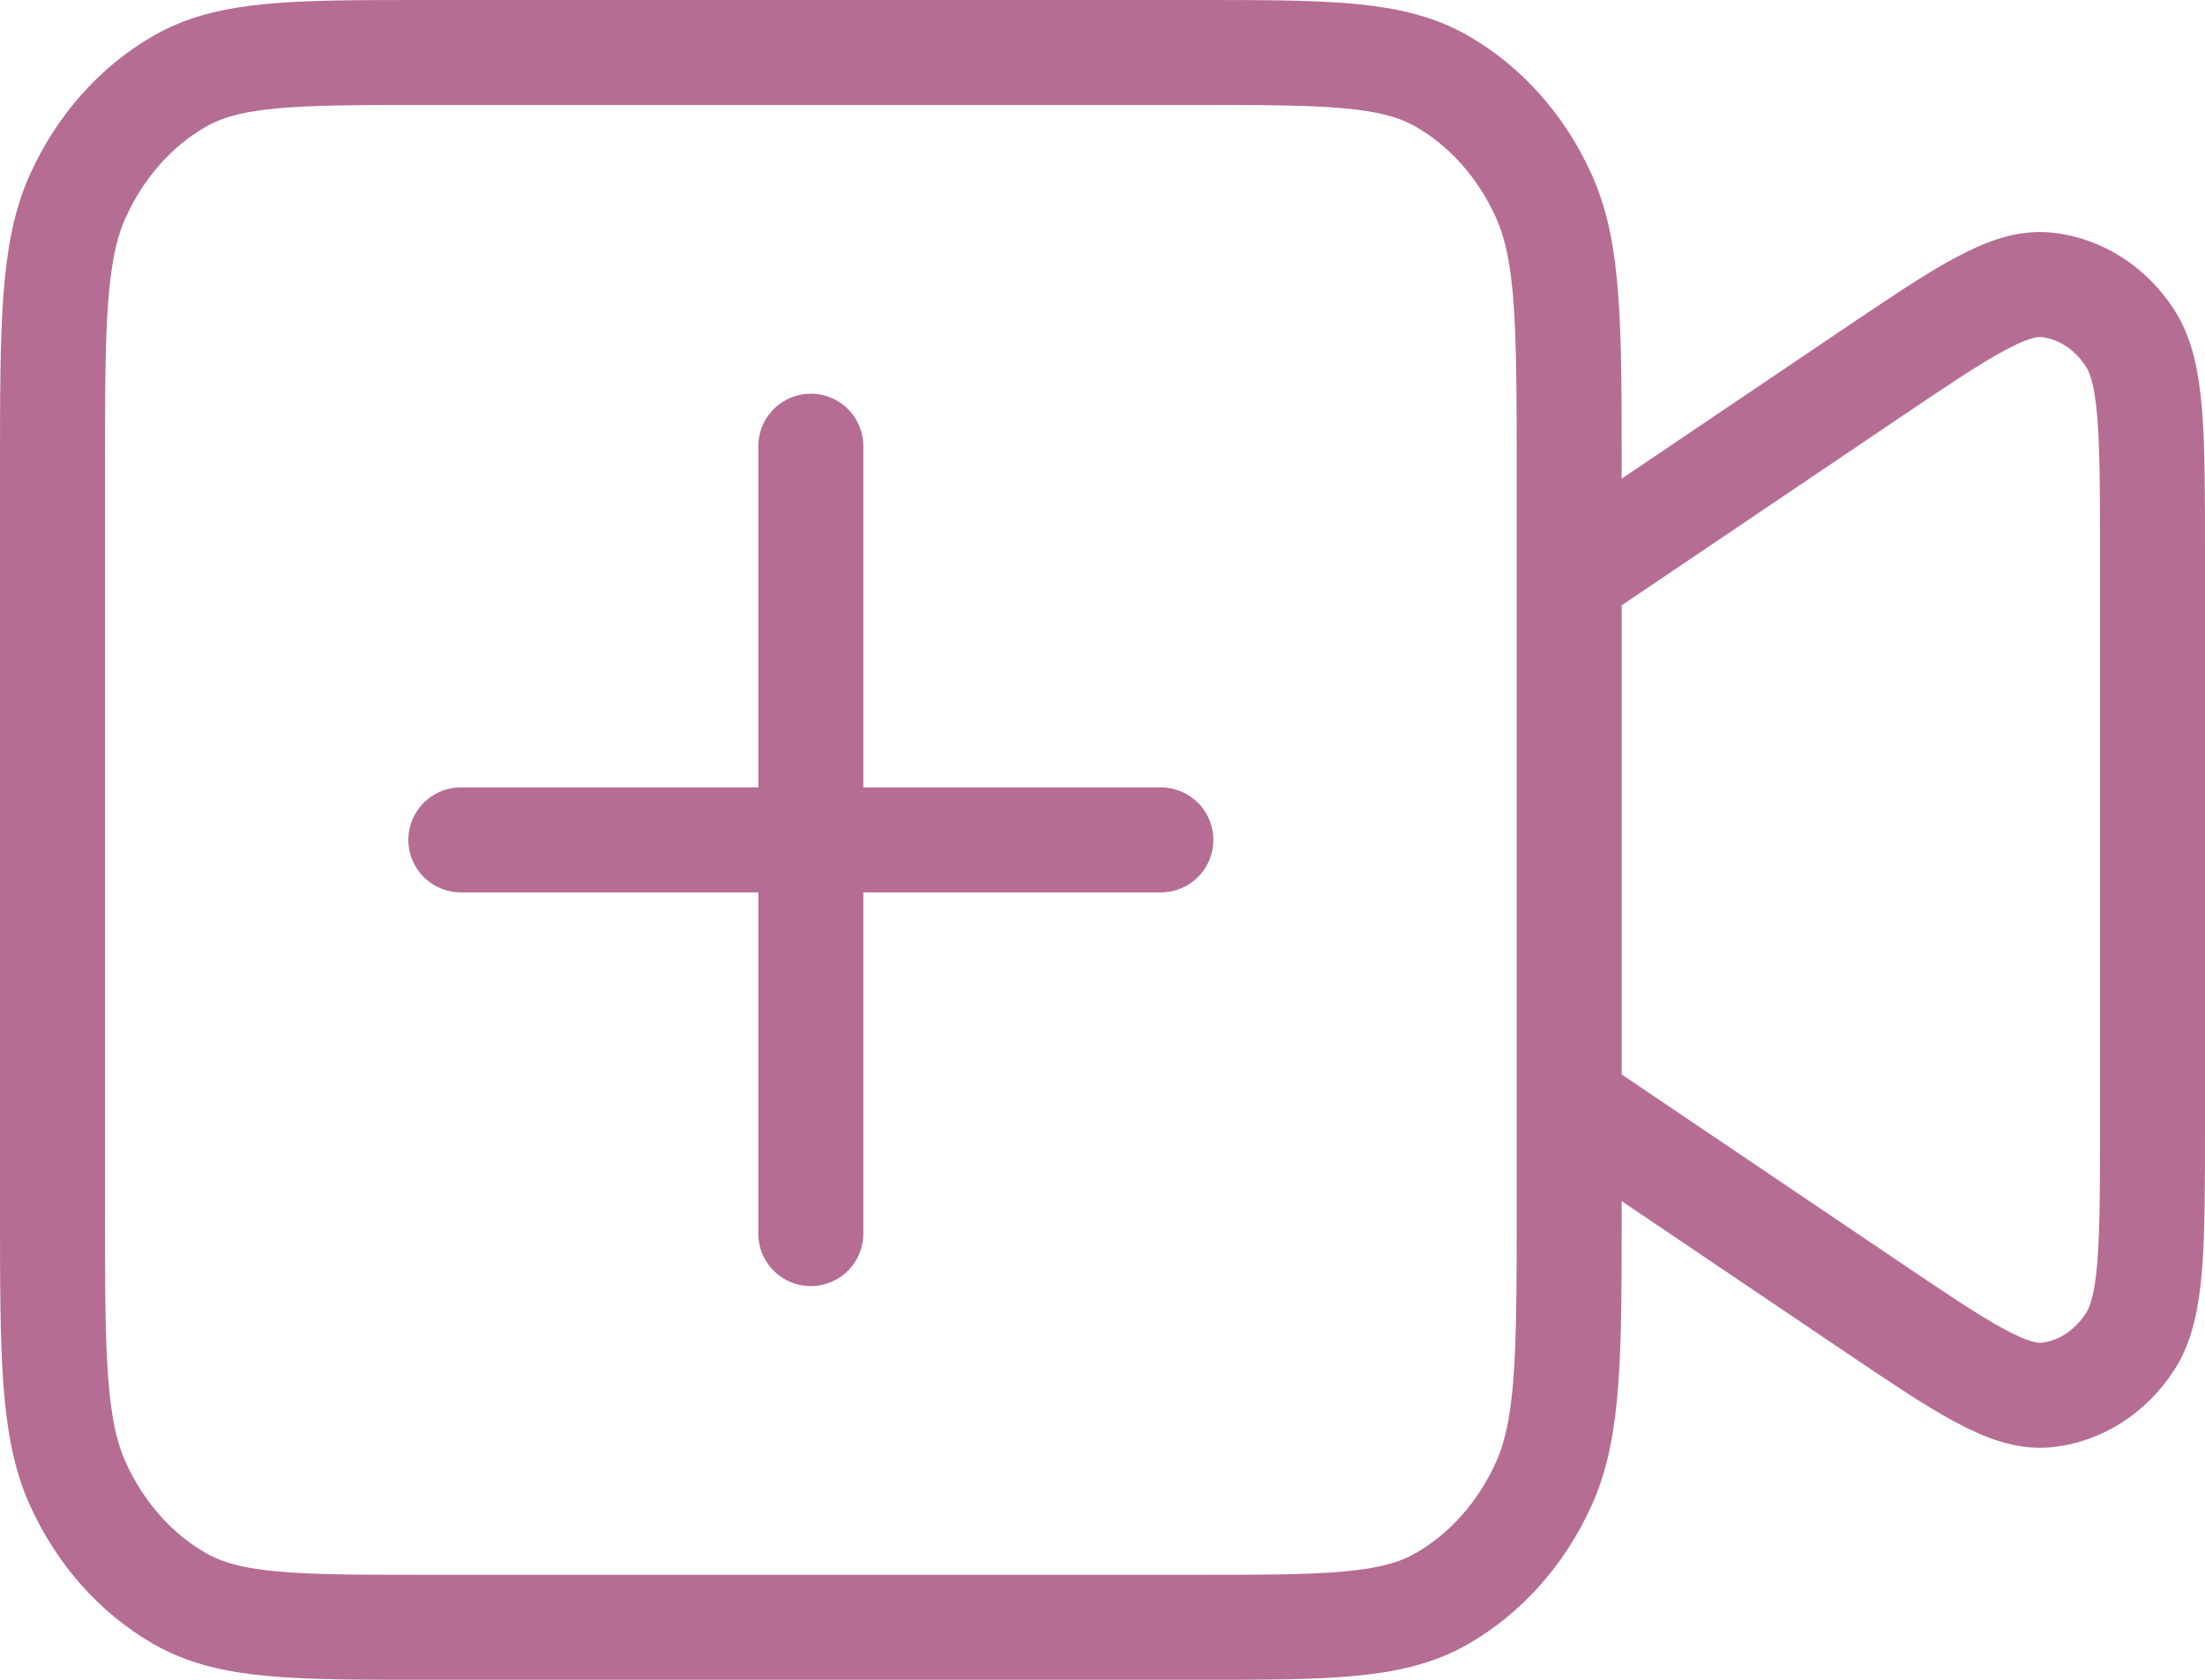 <svg width="42" height="32" viewBox="0 0 42 32" fill="none" xmlns="http://www.w3.org/2000/svg">
<path d="M15.444 8.5V23.5M8.778 16H22.111M29.889 11L35.615 7.135C37.378 5.945 38.259 5.35 38.984 5.426C39.616 5.493 40.193 5.86 40.569 6.436C41 7.096 41 8.252 41 10.565V21.435C41 23.747 41 24.904 40.569 25.564C40.193 26.14 39.616 26.508 38.984 26.574C38.259 26.65 37.378 26.055 35.615 24.865L29.889 21M8.111 31H22.778C25.267 31 26.512 31 27.462 30.455C28.298 29.976 28.978 29.211 29.404 28.27C29.889 27.201 29.889 25.8 29.889 23V9C29.889 6.2 29.889 4.8 29.404 3.73C28.978 2.789 28.298 2.024 27.462 1.545C26.512 1 25.267 1 22.778 1H8.111C5.622 1 4.377 1 3.427 1.545C2.59 2.024 1.911 2.789 1.484 3.73C1 4.8 1 6.2 1 9V23C1 25.8 1 27.201 1.484 28.27C1.911 29.211 2.59 29.976 3.427 30.455C4.377 31 5.622 31 8.111 31Z" stroke="#B56D94" stroke-width="2" stroke-linecap="round" stroke-linejoin="round"/>
</svg>
